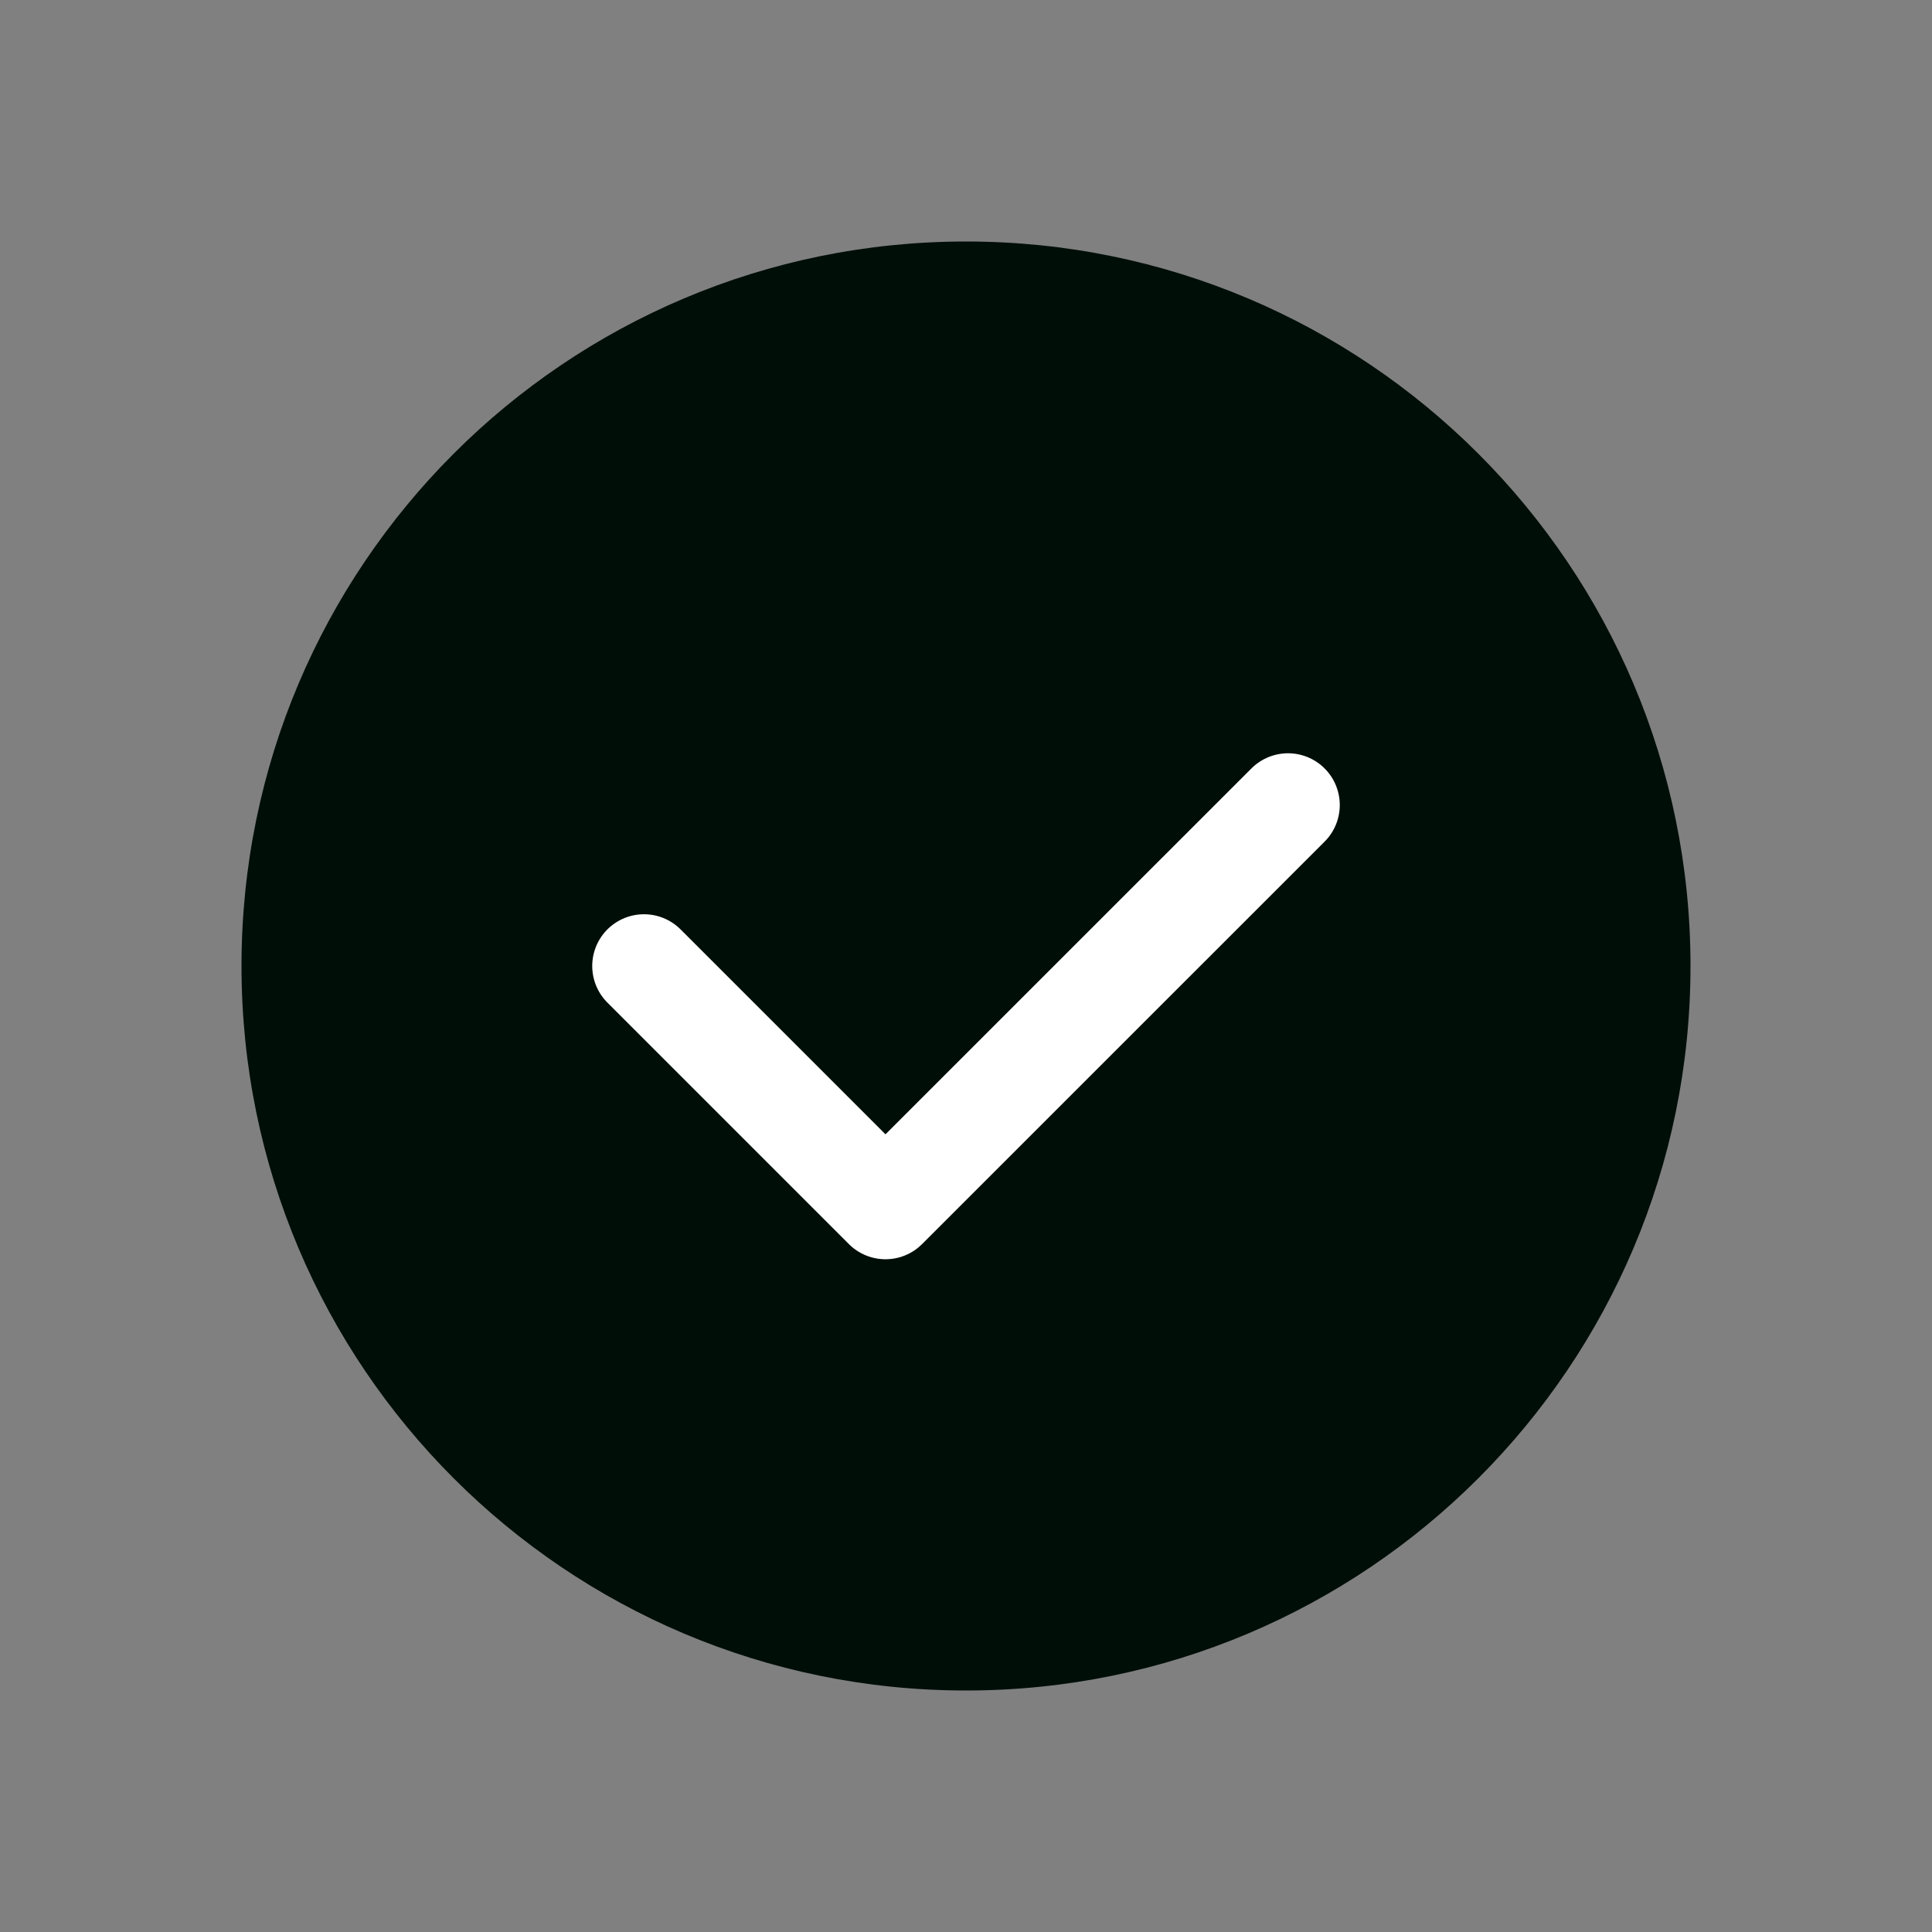 <svg width="28" height="28" viewBox="0 0 28 28" fill="none" xmlns="http://www.w3.org/2000/svg">
<rect x="0" y="0" width="28" height="28" fill="#808080" stroke="none"/>
<path fill-rule="evenodd" clip-rule="evenodd" d="M14 24.5C8.2 24.5 3.5 19.799 3.5 14C3.5 8.2 8.2 3.5 14 3.5C19.799 3.5 24.5 8.2 24.5 14C24.5 19.799 19.799 24.5 14 24.5Z" fill="#000E08"/>
<path d="M18.667 11.667L12.833 17.5L9.333 14" stroke="white" stroke-width="1.5" stroke-linecap="round" stroke-linejoin="round"/>
</svg>
